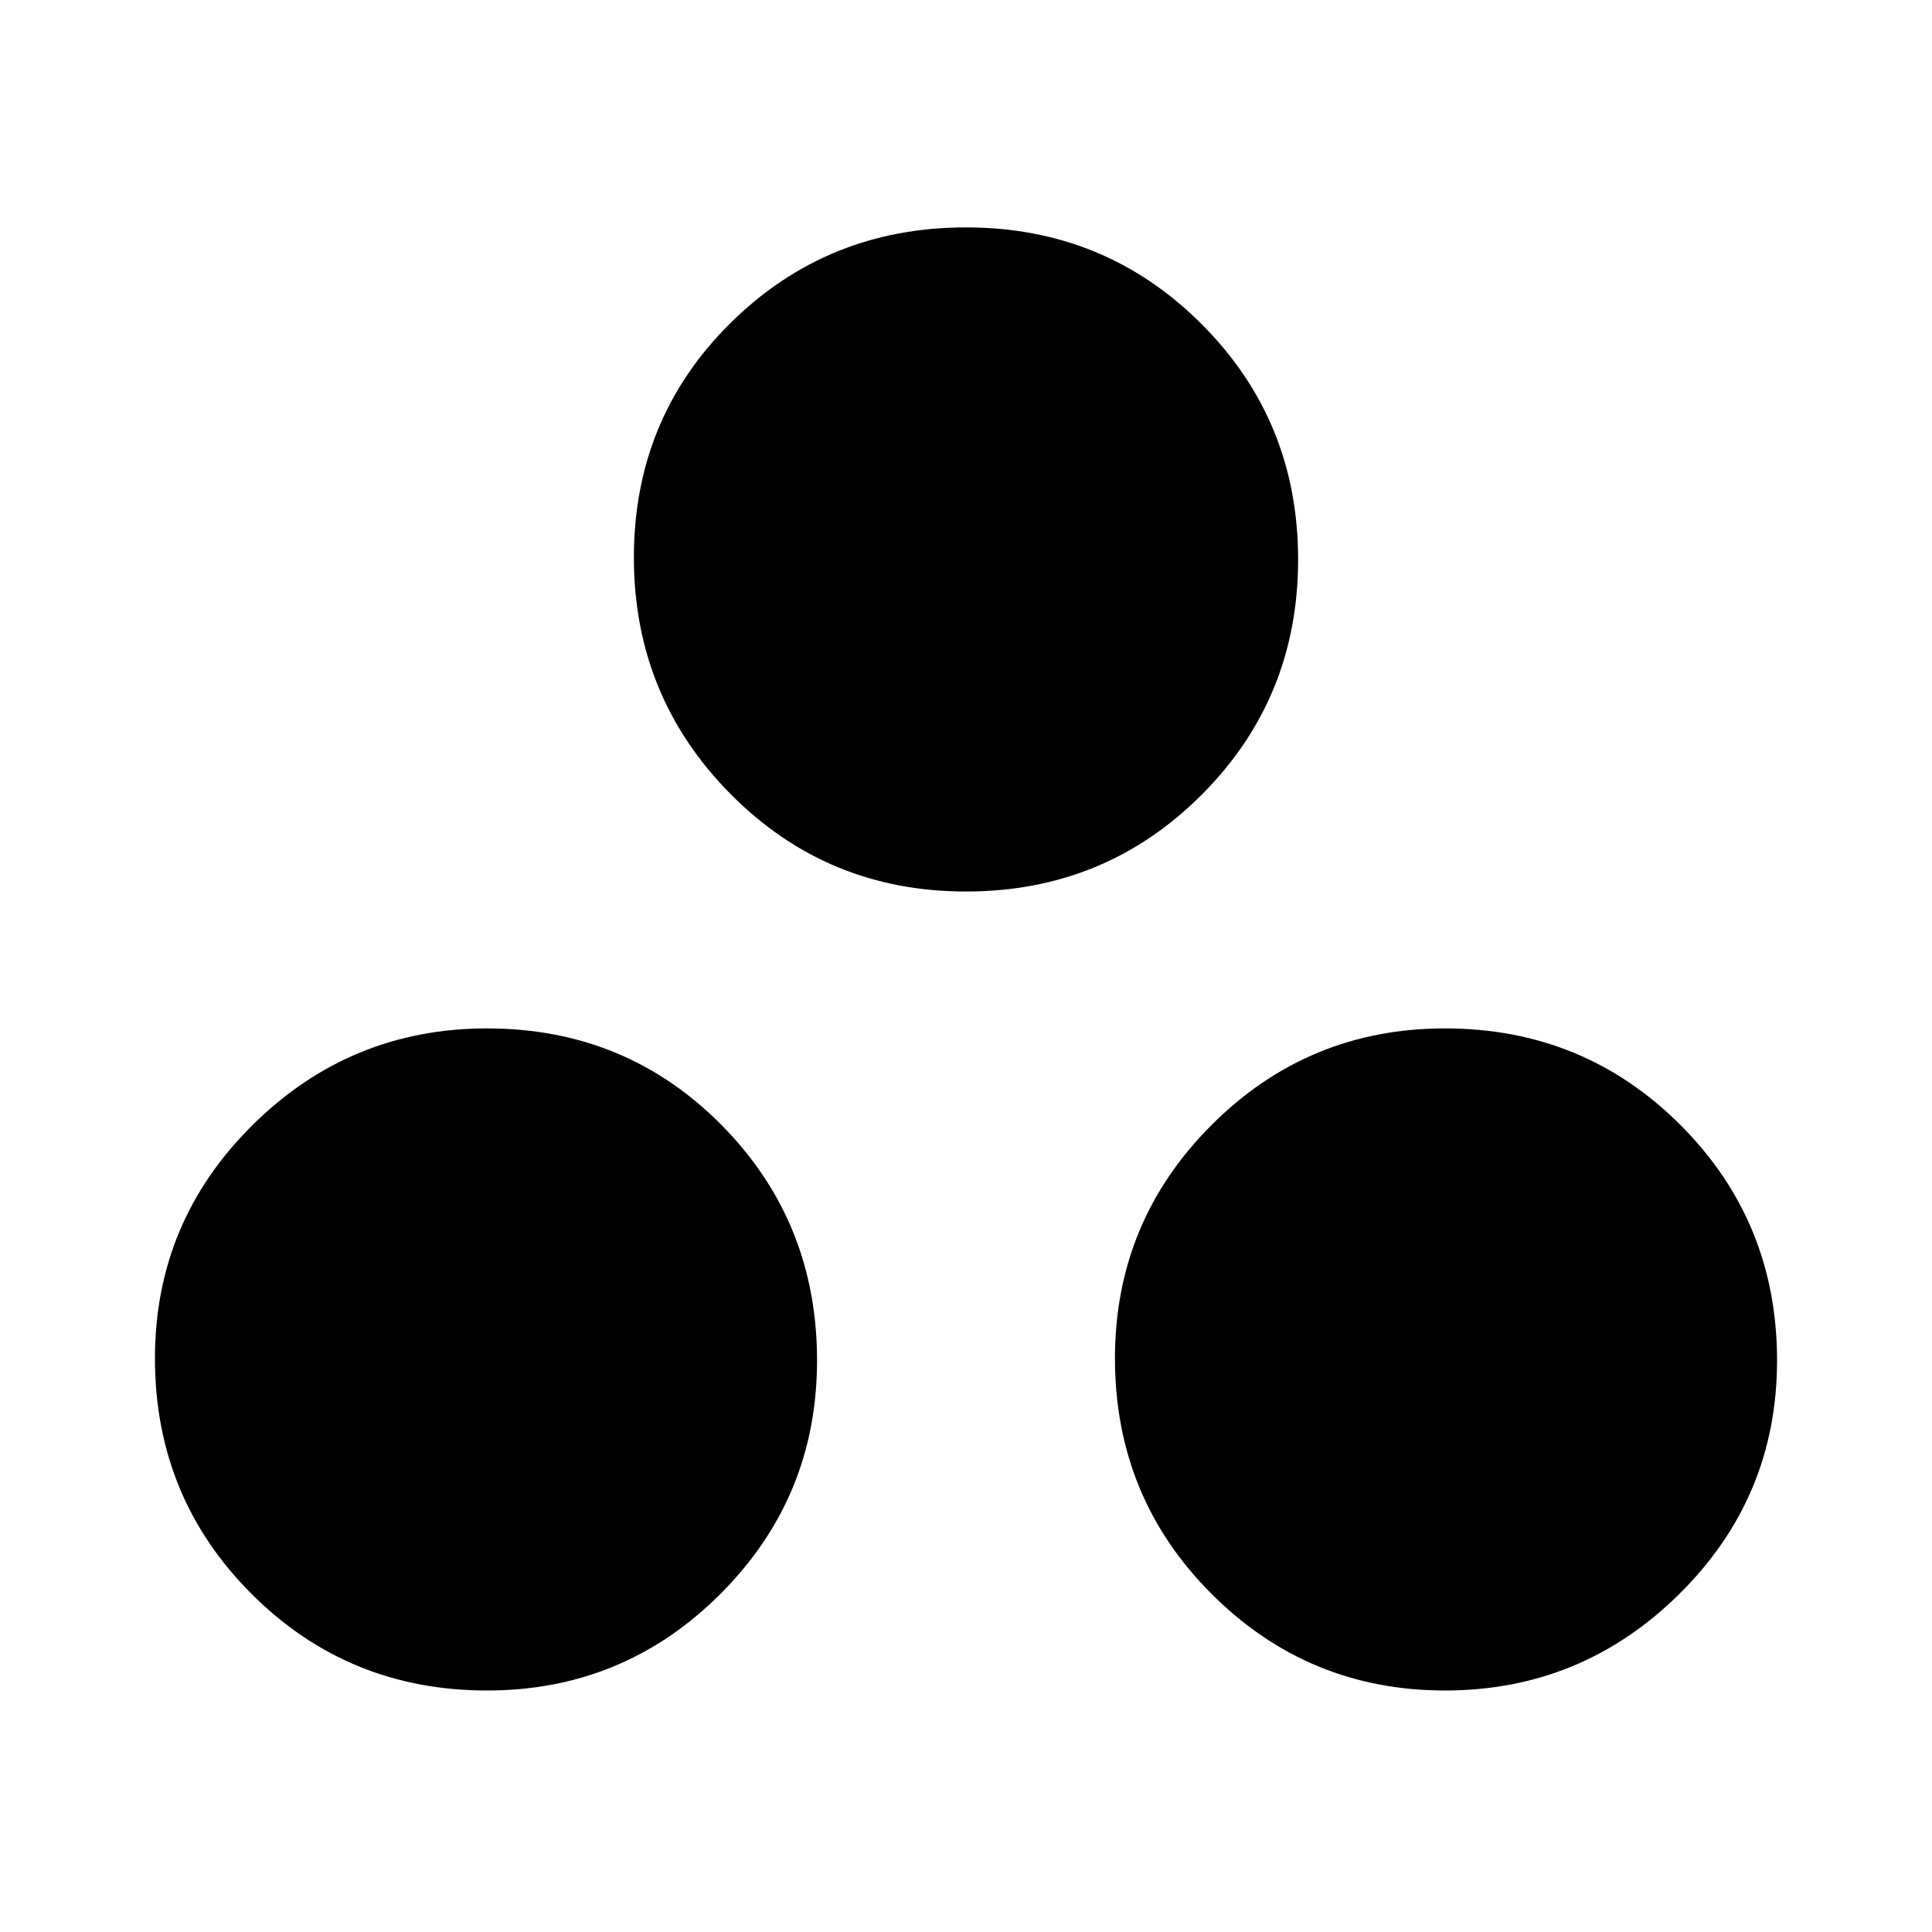 <svg xmlns="http://www.w3.org/2000/svg" height="20" width="20"><path d="M5.042 17.5q-1.438 0-2.438-1-1-1-1-2.438 0-1.416 1.011-2.416 1.01-1 2.427-1 1.437 0 2.427 1 .989 1 .989 2.437 0 1.417-1 2.417-1 1-2.416 1ZM10 9.229q-1.438 0-2.438-1.01-1-1.011-1-2.448 0-1.438 1-2.427 1-.99 2.438-.99 1.438 0 2.438 1 1 1 1 2.438 0 1.437-1 2.437-1 1-2.438 1Zm4.958 8.271q-1.416 0-2.416-1t-1-2.438q0-1.416 1-2.416t2.416-1q1.438 0 2.438 1 1 1 1 2.437 0 1.417-1.011 2.417-1.01 1-2.427 1Z"/></svg>